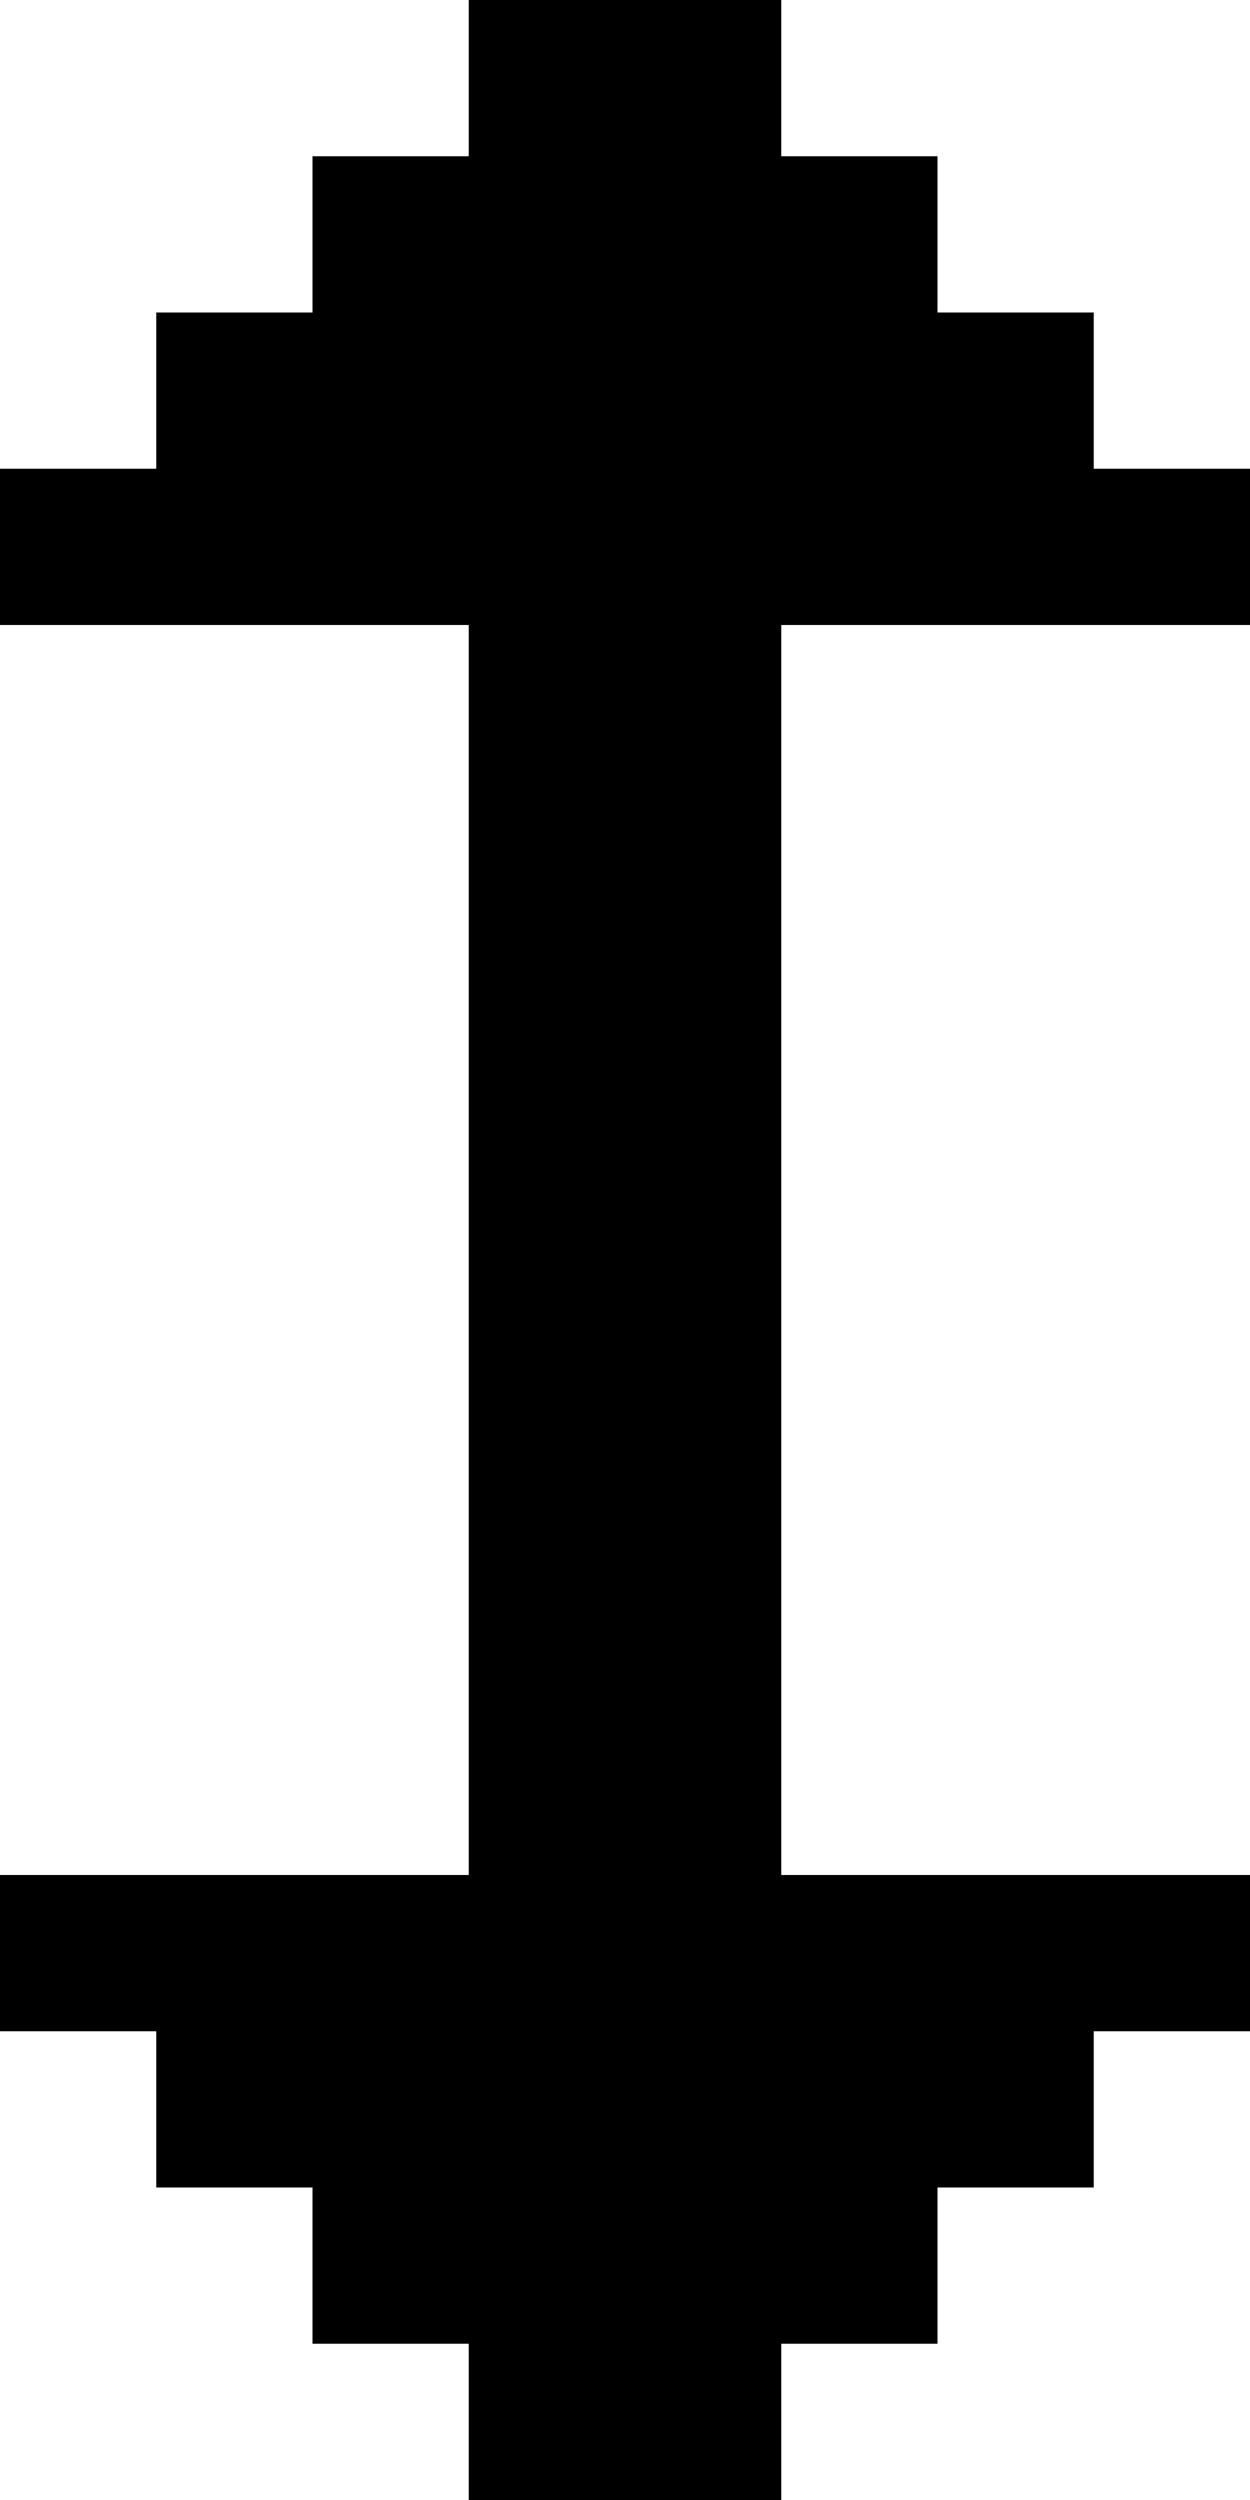 <?xml version="1.0" encoding="UTF-8"?>
<svg width="8px" height="16px" viewBox="0 0 8 16" version="1.1" xmlns="http://www.w3.org/2000/svg" xmlns:xlink="http://www.w3.org/1999/xlink">
    <!-- Generator: Sketch 46.1 (44463) - http://www.bohemiancoding.com/sketch -->
    <title>arrow-v</title>
    <desc>Created with Sketch.</desc>
    <defs></defs>
    <g id="Page-1" stroke="none" stroke-width="1" fill="none" fill-rule="evenodd">
        <g id="Artboard" transform="translate(-204, -154)">
            <g id="arrow-v" transform="translate(200, 154)">
                <rect id="bounds" fill-opacity="0" fill="#EEEEEE" x="0" y="0" width="16" height="16"></rect>
                <polygon id="icon" fill="#000000" fill-rule="nonzero" points="12 4 12 3 11 3 11 2 10 2 10 1 9 1 9 0 7 0 7 1 6 1 6 2 5 2 5 3 4 3 4 4 7 4 7 12 4 12 4 13 5 13 5 14 6 14 6 15 7 15 7 16 9 16 9 15 10 15 10 14 11 14 11 13 12 13 12 12 9 12 9 4"></polygon>
            </g>
        </g>
    </g>
</svg>
